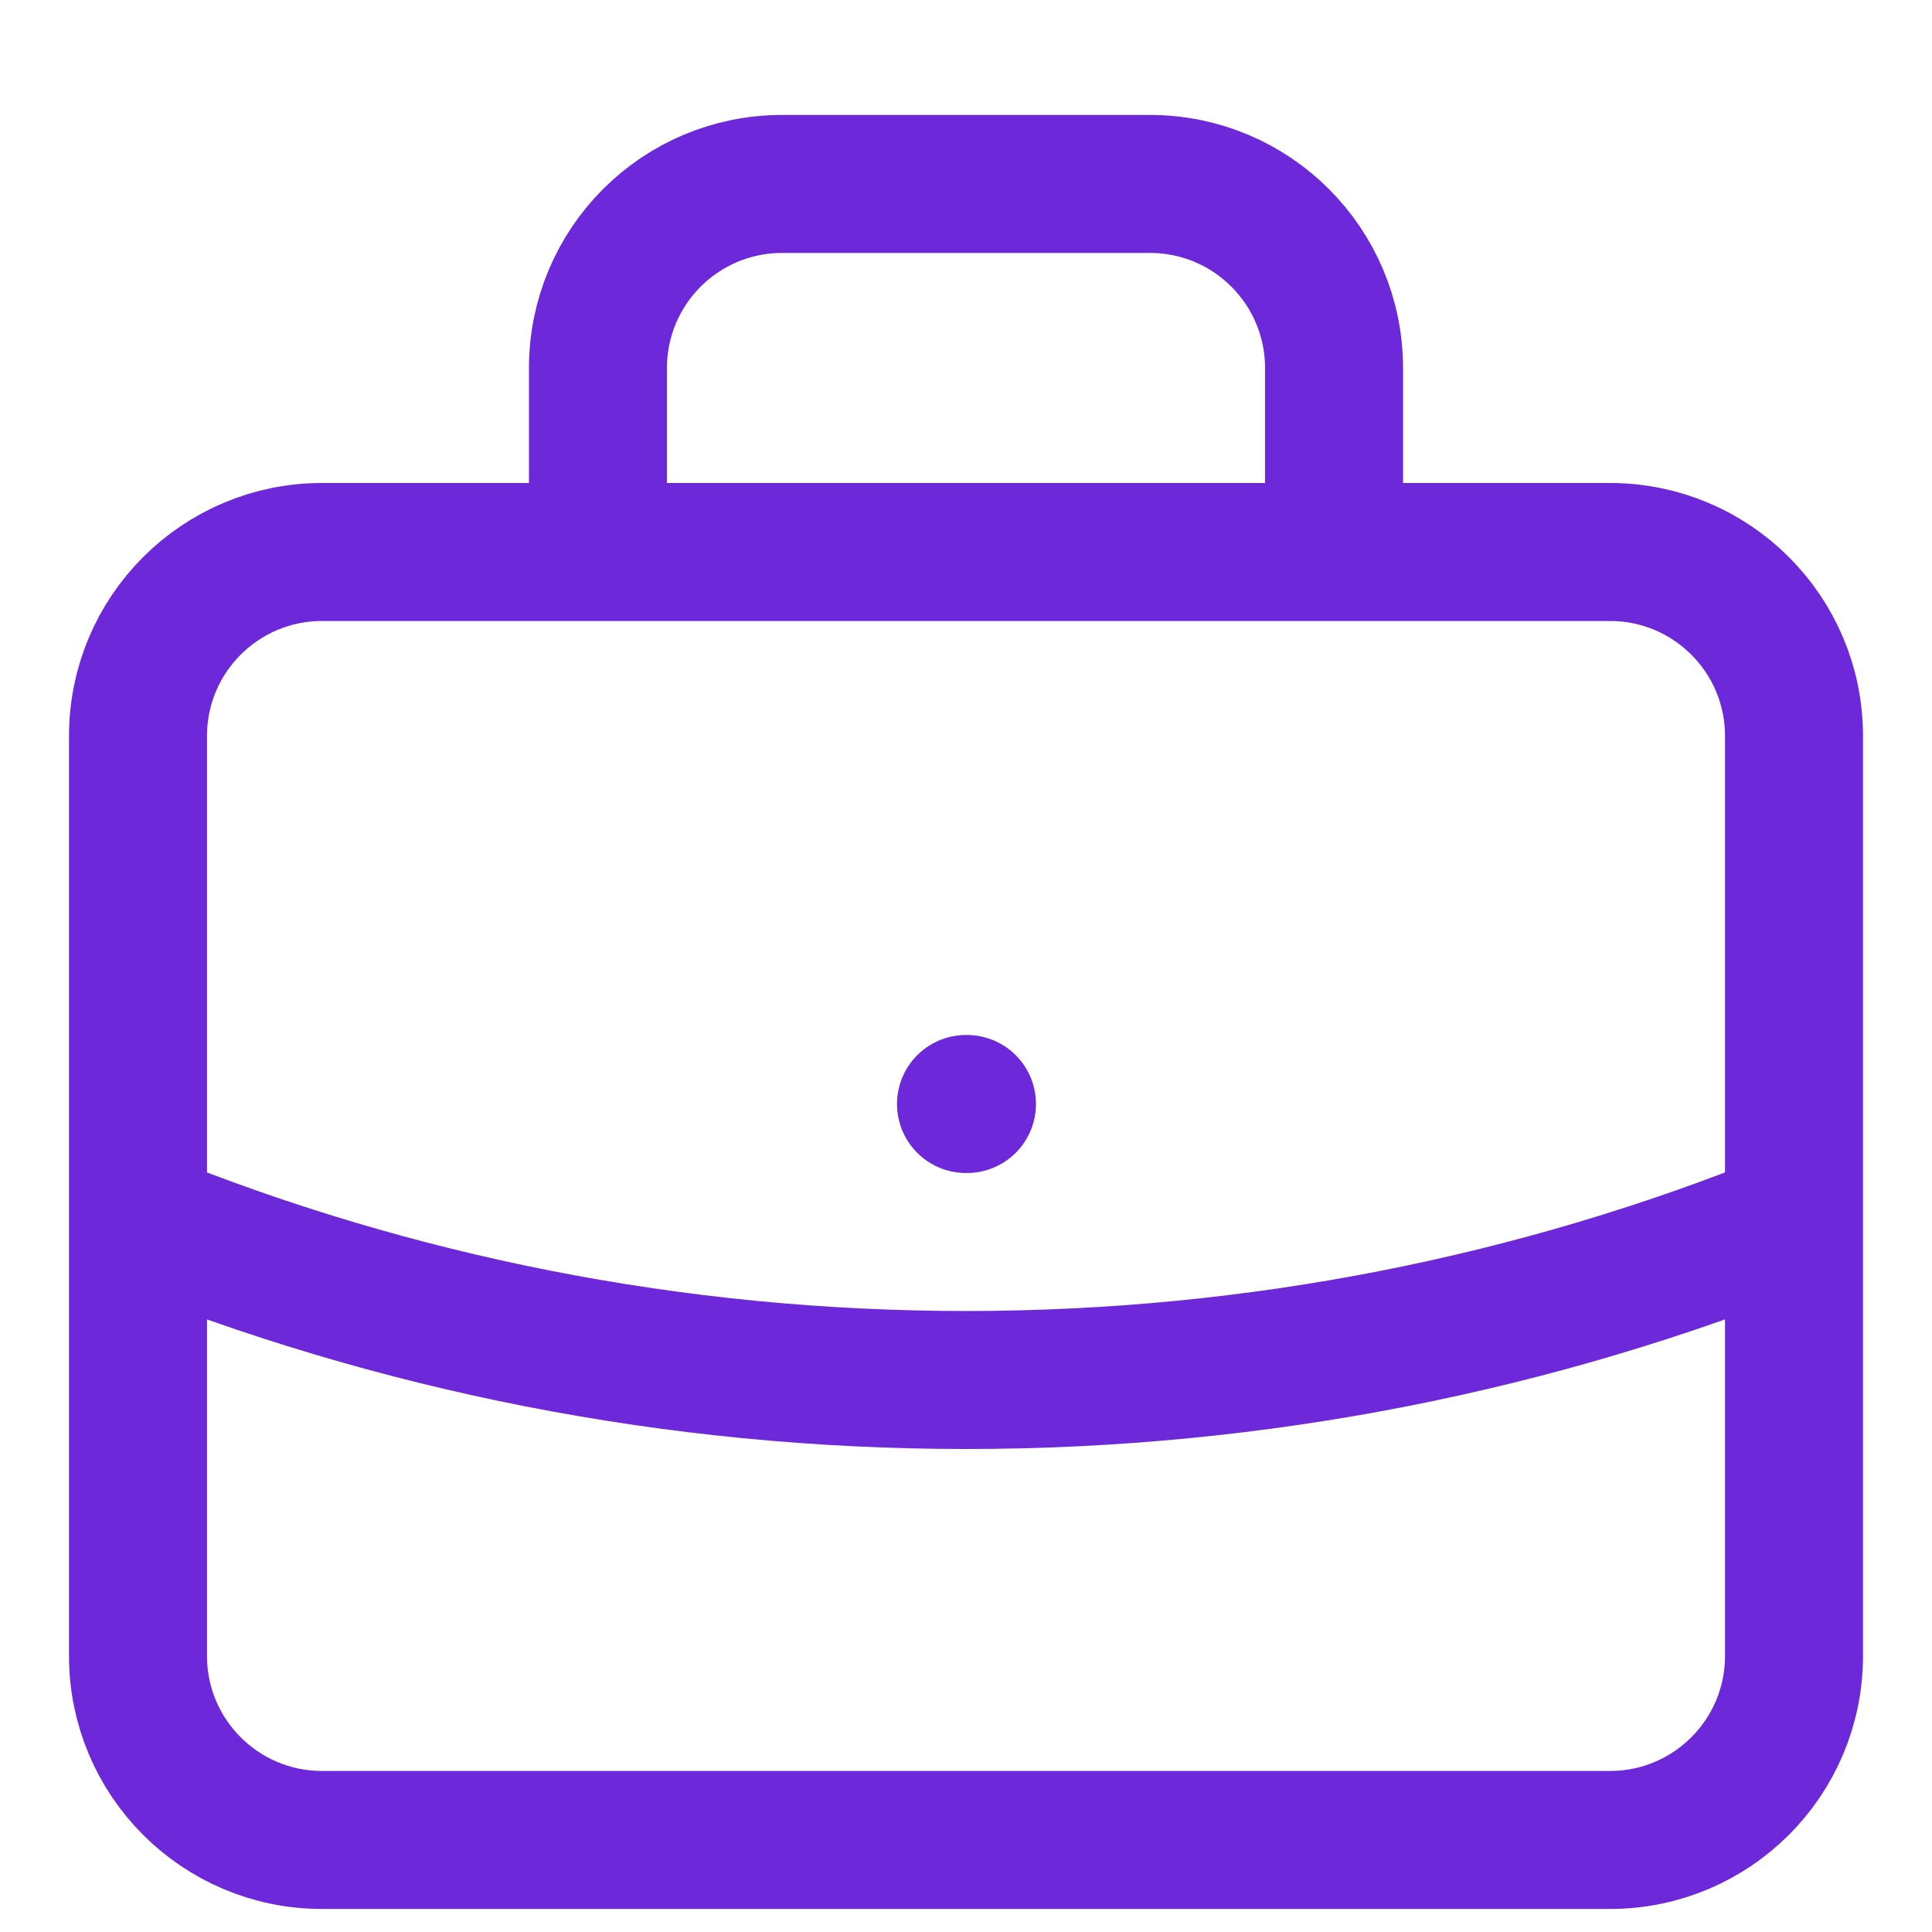 <svg width="14" height="14" viewBox="0 0 14 14" fill="none" xmlns="http://www.w3.org/2000/svg">
<path d="M13 8.837C11.147 9.587 9.122 10 7 10C4.878 10 2.853 9.587 1 8.837M9.667 4V2.667C9.667 1.93 9.07 1.333 8.333 1.333H5.667C4.93 1.333 4.333 1.93 4.333 2.667V4M7 8H7.007M2.333 13.333H11.667C12.403 13.333 13 12.736 13 12V5.333C13 4.597 12.403 4 11.667 4H2.333C1.597 4 1 4.597 1 5.333V12C1 12.736 1.597 13.333 2.333 13.333Z" stroke="#6D28D9" stroke-linecap="round" stroke-linejoin="round"/>
</svg>
